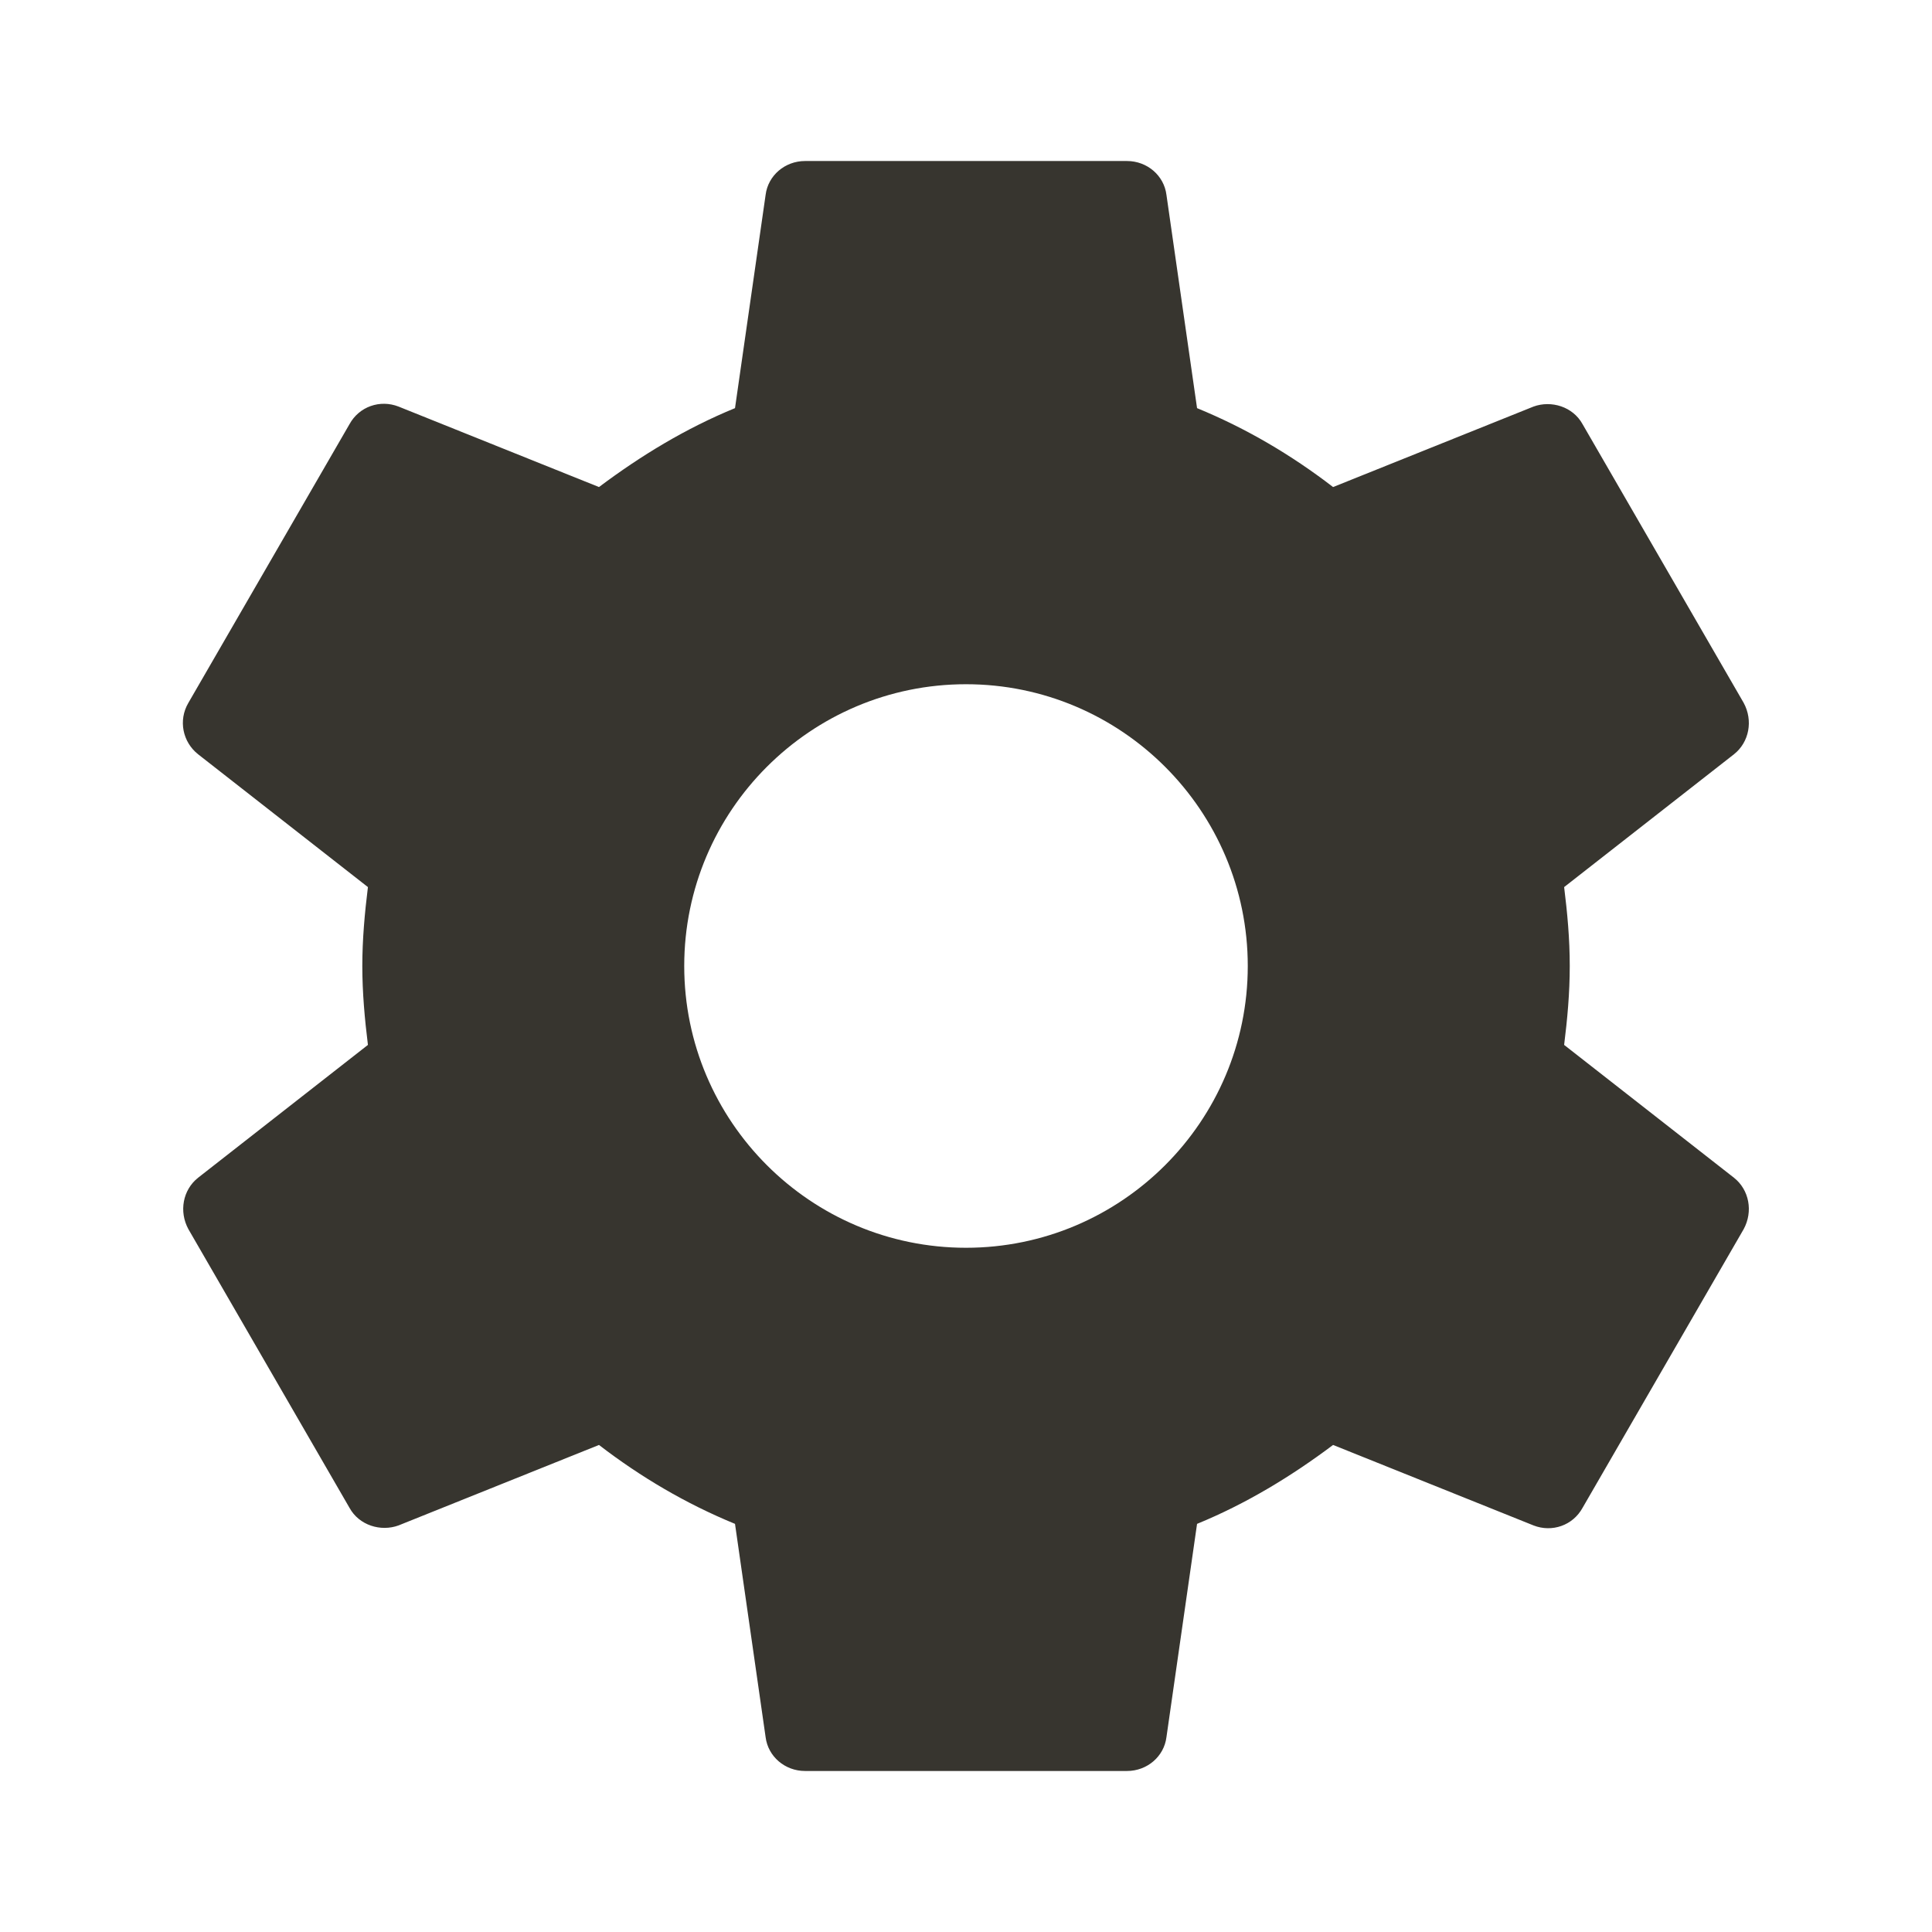 <!-- Generated by IcoMoon.io -->
<svg version="1.1" xmlns="http://www.w3.org/2000/svg" width="32" height="32" viewBox="0 0 32 32">
<title>mt-settings</title>
<path fill="#37352f" d="M25.907 17.307c0.053-0.427 0.093-0.853 0.093-1.307s-0.040-0.88-0.093-1.307l2.813-2.2c0.253-0.2 0.32-0.56 0.16-0.853l-2.667-4.613c-0.16-0.293-0.52-0.4-0.813-0.293l-3.32 1.333c-0.693-0.533-1.44-0.973-2.253-1.307l-0.507-3.533c-0.040-0.32-0.32-0.56-0.653-0.56h-5.333c-0.333 0-0.613 0.24-0.653 0.56l-0.507 3.533c-0.813 0.333-1.56 0.787-2.253 1.307l-3.32-1.333c-0.307-0.12-0.653 0-0.813 0.293l-2.667 4.613c-0.173 0.293-0.093 0.653 0.16 0.853l2.813 2.2c-0.053 0.427-0.093 0.867-0.093 1.307s0.040 0.88 0.093 1.307l-2.813 2.2c-0.253 0.2-0.32 0.56-0.16 0.853l2.667 4.613c0.16 0.293 0.52 0.4 0.813 0.293l3.32-1.333c0.693 0.533 1.44 0.973 2.253 1.307l0.507 3.533c0.040 0.32 0.32 0.56 0.653 0.56h5.333c0.333 0 0.613-0.24 0.653-0.56l0.507-3.533c0.813-0.333 1.56-0.787 2.253-1.307l3.32 1.333c0.307 0.12 0.653 0 0.813-0.293l2.667-4.613c0.16-0.293 0.093-0.653-0.16-0.853l-2.813-2.2zM16 20.667c-2.573 0-4.667-2.093-4.667-4.667s2.093-4.667 4.667-4.667c2.573 0 4.667 2.093 4.667 4.667s-2.093 4.667-4.667 4.667v0z"></path>
</svg>
